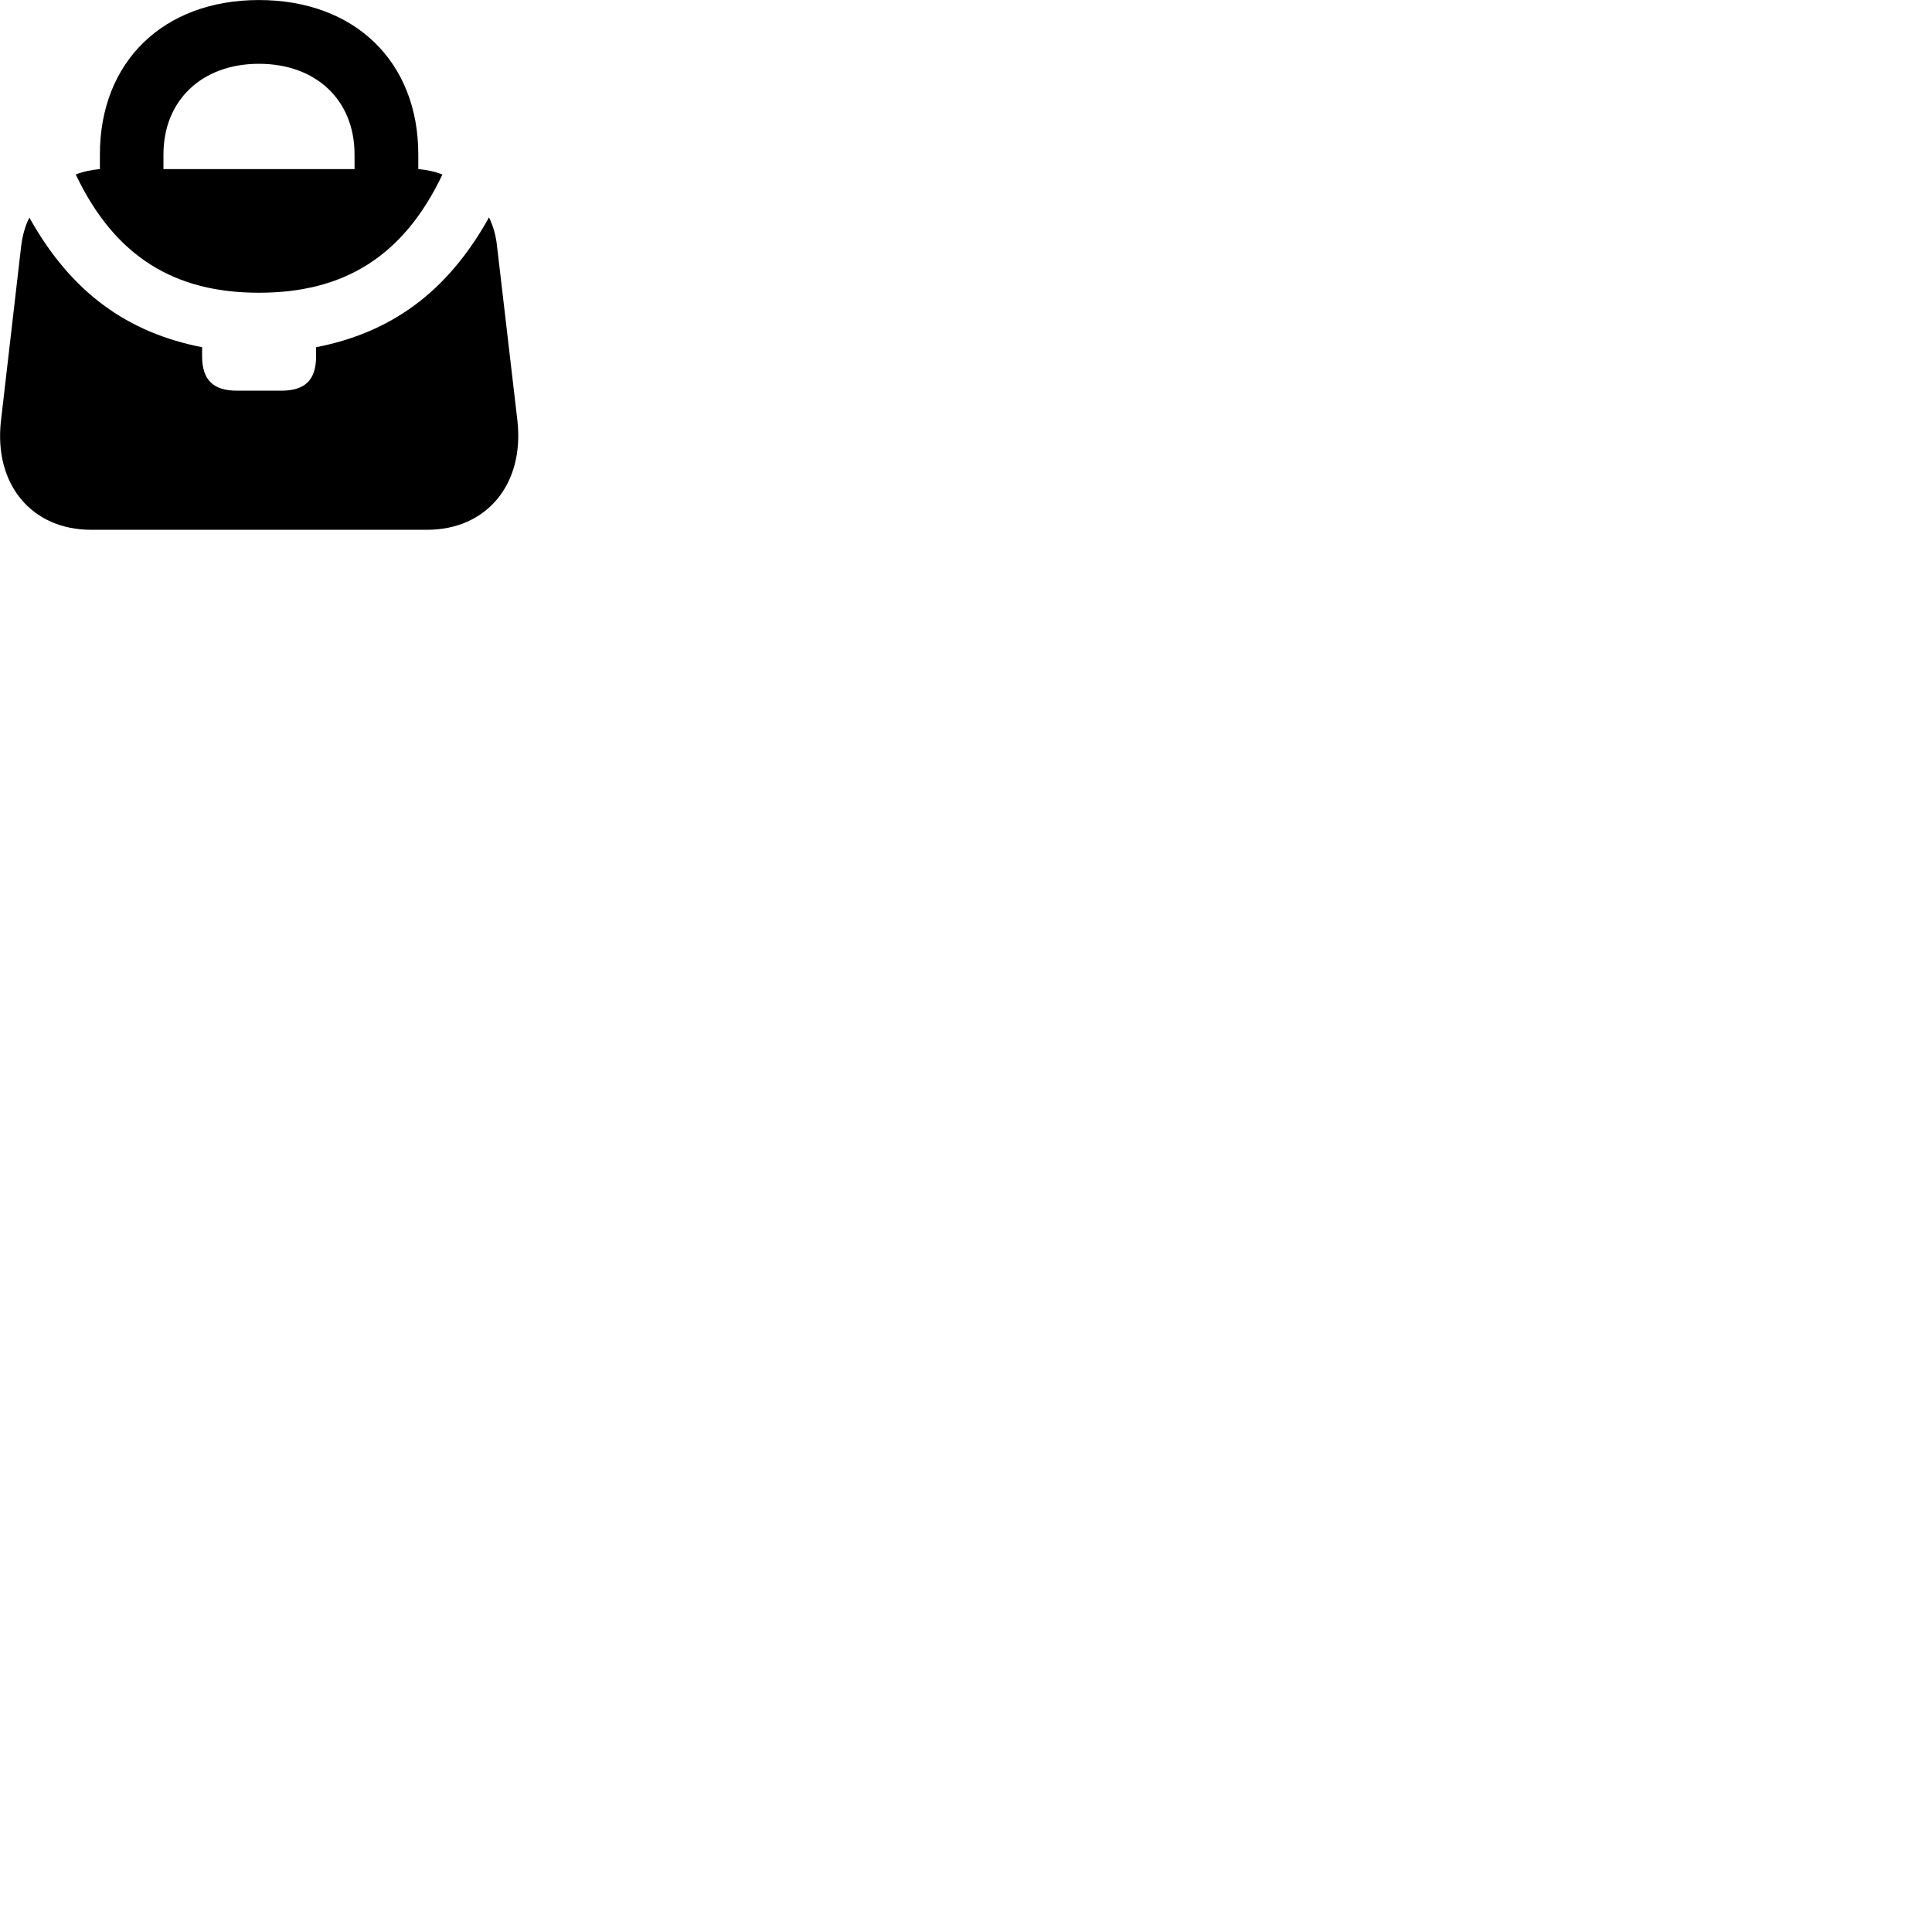 
        <svg xmlns="http://www.w3.org/2000/svg" viewBox="0 0 100 100">
            <path d="M13.401 15.152C17.751 15.152 20.861 13.322 22.901 9.032C22.521 8.882 22.101 8.792 21.651 8.752V7.992C21.651 3.192 18.361 0.002 13.401 0.002C8.461 0.002 5.171 3.192 5.171 7.992V8.752C4.721 8.792 4.301 8.882 3.921 9.032C5.961 13.322 9.071 15.152 13.401 15.152ZM8.461 7.992C8.461 5.192 10.451 3.302 13.401 3.302C16.371 3.302 18.351 5.192 18.351 7.992V8.752H8.461ZM26.781 21.772L25.721 12.692C25.661 12.162 25.521 11.682 25.311 11.252C23.141 15.152 20.211 17.222 16.361 17.972V18.432C16.361 19.662 15.801 20.222 14.551 20.222H12.271C11.031 20.222 10.461 19.662 10.461 18.432V17.972C6.621 17.222 3.691 15.162 1.521 11.262C1.301 11.692 1.171 12.172 1.101 12.692L0.051 21.772C-0.329 25.062 1.631 27.422 4.721 27.422H22.101C25.191 27.422 27.151 25.062 26.781 21.772Z" />
        </svg>
    